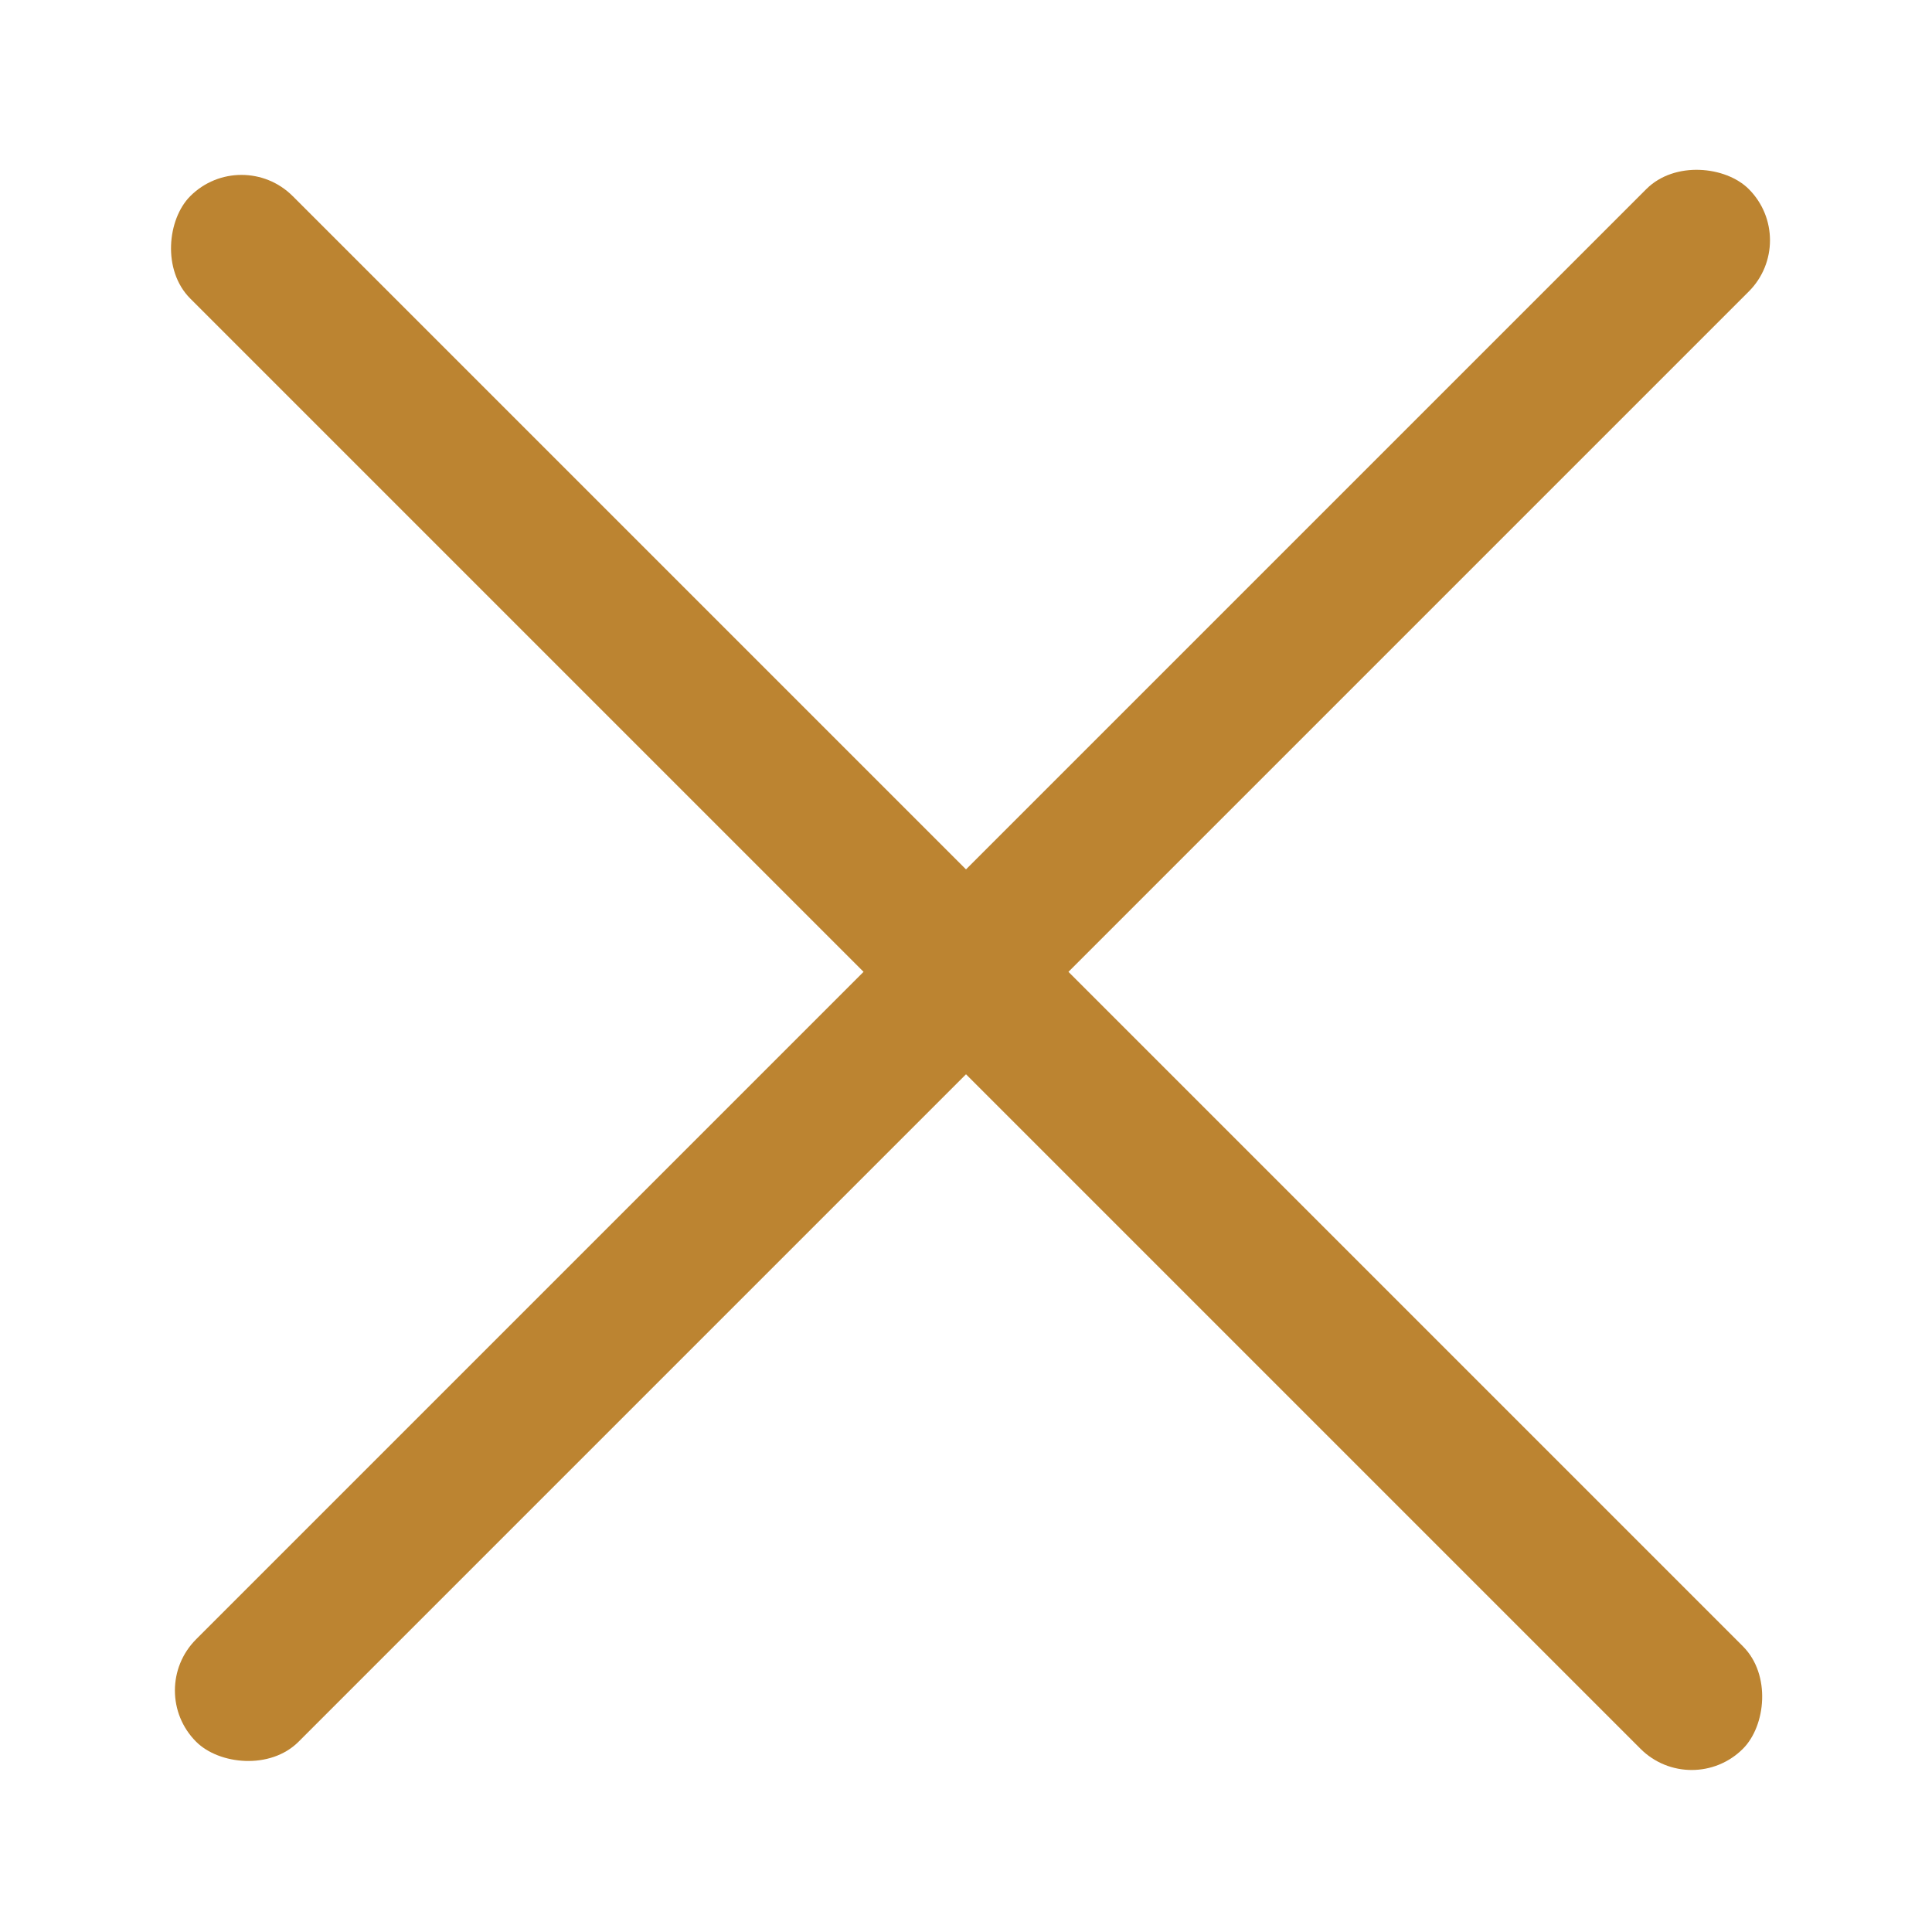 <svg width="25" height="25" viewBox="0 0 44 44" fill="none" xmlns="http://www.w3.org/2000/svg">
<rect width="50.015" height="3.3" rx="1.65" transform="matrix(0.707 -0.707 0.707 0.707 3.3 38.5)" fill="#BC8431"/>
<rect width="50.015" height="3.3" rx="1.65" transform="matrix(0.707 0.707 -0.707 0.707 5.5 3.3)" fill="#BC8431"/>
</svg>
